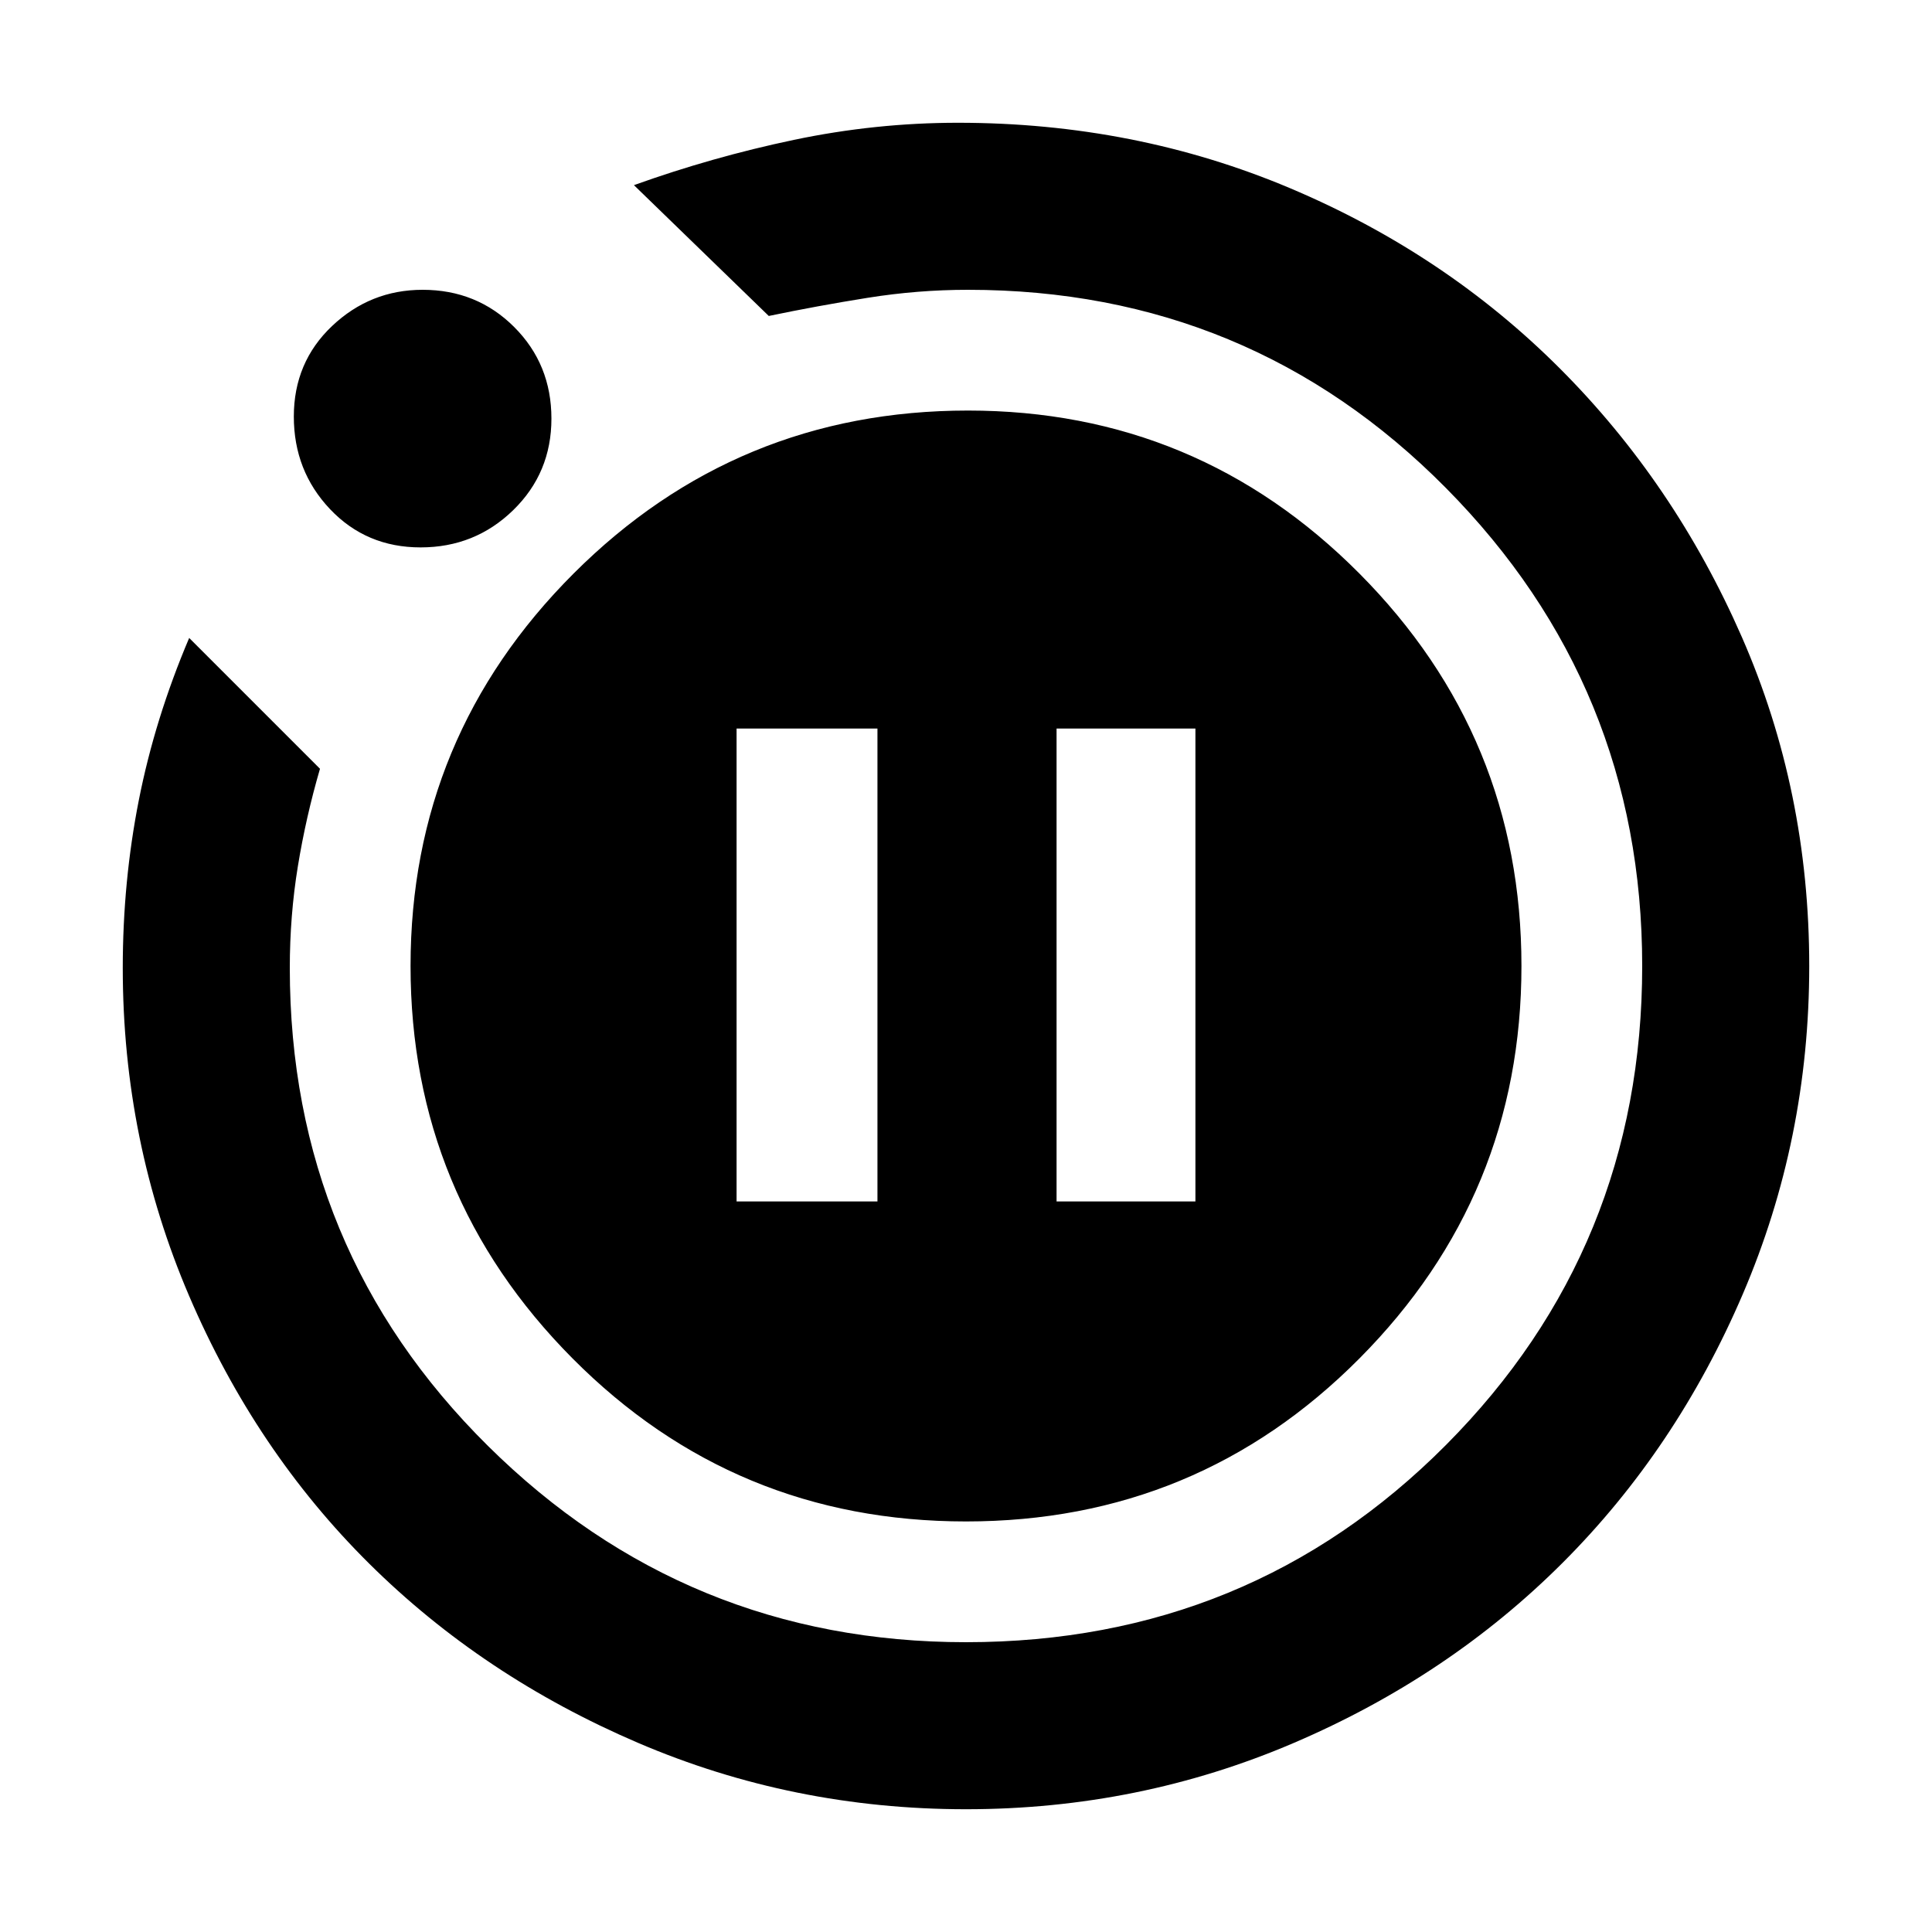<svg xmlns="http://www.w3.org/2000/svg" height="48" width="48"><path d="M18.3 29.85H21.8V18.1H18.3ZM26.25 29.85H29.7V18.1H26.25ZM24 44.95Q19.7 44.95 15.85 43.3Q12 41.65 9.175 38.85Q6.35 36.05 4.7 32.2Q3.05 28.35 3.05 24.05Q3.05 21.9 3.45 19.875Q3.85 17.85 4.7 15.85L7.95 19.1Q7.6 20.3 7.4 21.525Q7.2 22.75 7.2 24.05Q7.2 31.05 12.125 35.925Q17.05 40.8 24 40.8Q31.05 40.8 35.925 35.9Q40.8 31 40.8 24Q40.8 17.05 35.925 12.125Q31.05 7.2 24.05 7.2Q22.8 7.2 21.55 7.4Q20.3 7.6 19.1 7.85L15.75 4.6Q17.7 3.9 19.725 3.475Q21.75 3.05 23.8 3.05Q28.2 3.05 32.05 4.675Q35.9 6.3 38.75 9.15Q41.6 12 43.275 15.825Q44.95 19.65 44.95 24Q44.95 28.3 43.3 32.15Q41.65 36 38.825 38.825Q36 41.65 32.15 43.3Q28.3 44.95 24 44.95ZM10.45 13.6Q9.1 13.6 8.2 12.65Q7.3 11.7 7.3 10.35Q7.3 9 8.25 8.1Q9.2 7.2 10.5 7.2Q11.85 7.2 12.775 8.125Q13.7 9.05 13.7 10.4Q13.7 11.75 12.75 12.675Q11.8 13.6 10.45 13.6ZM10.2 24Q10.2 18.3 14.25 14.25Q18.3 10.2 24.05 10.2Q29.75 10.2 33.775 14.25Q37.8 18.3 37.8 24Q37.8 29.7 33.775 33.75Q29.75 37.8 24 37.8Q18.25 37.8 14.225 33.75Q10.2 29.7 10.2 24Z"/></svg>